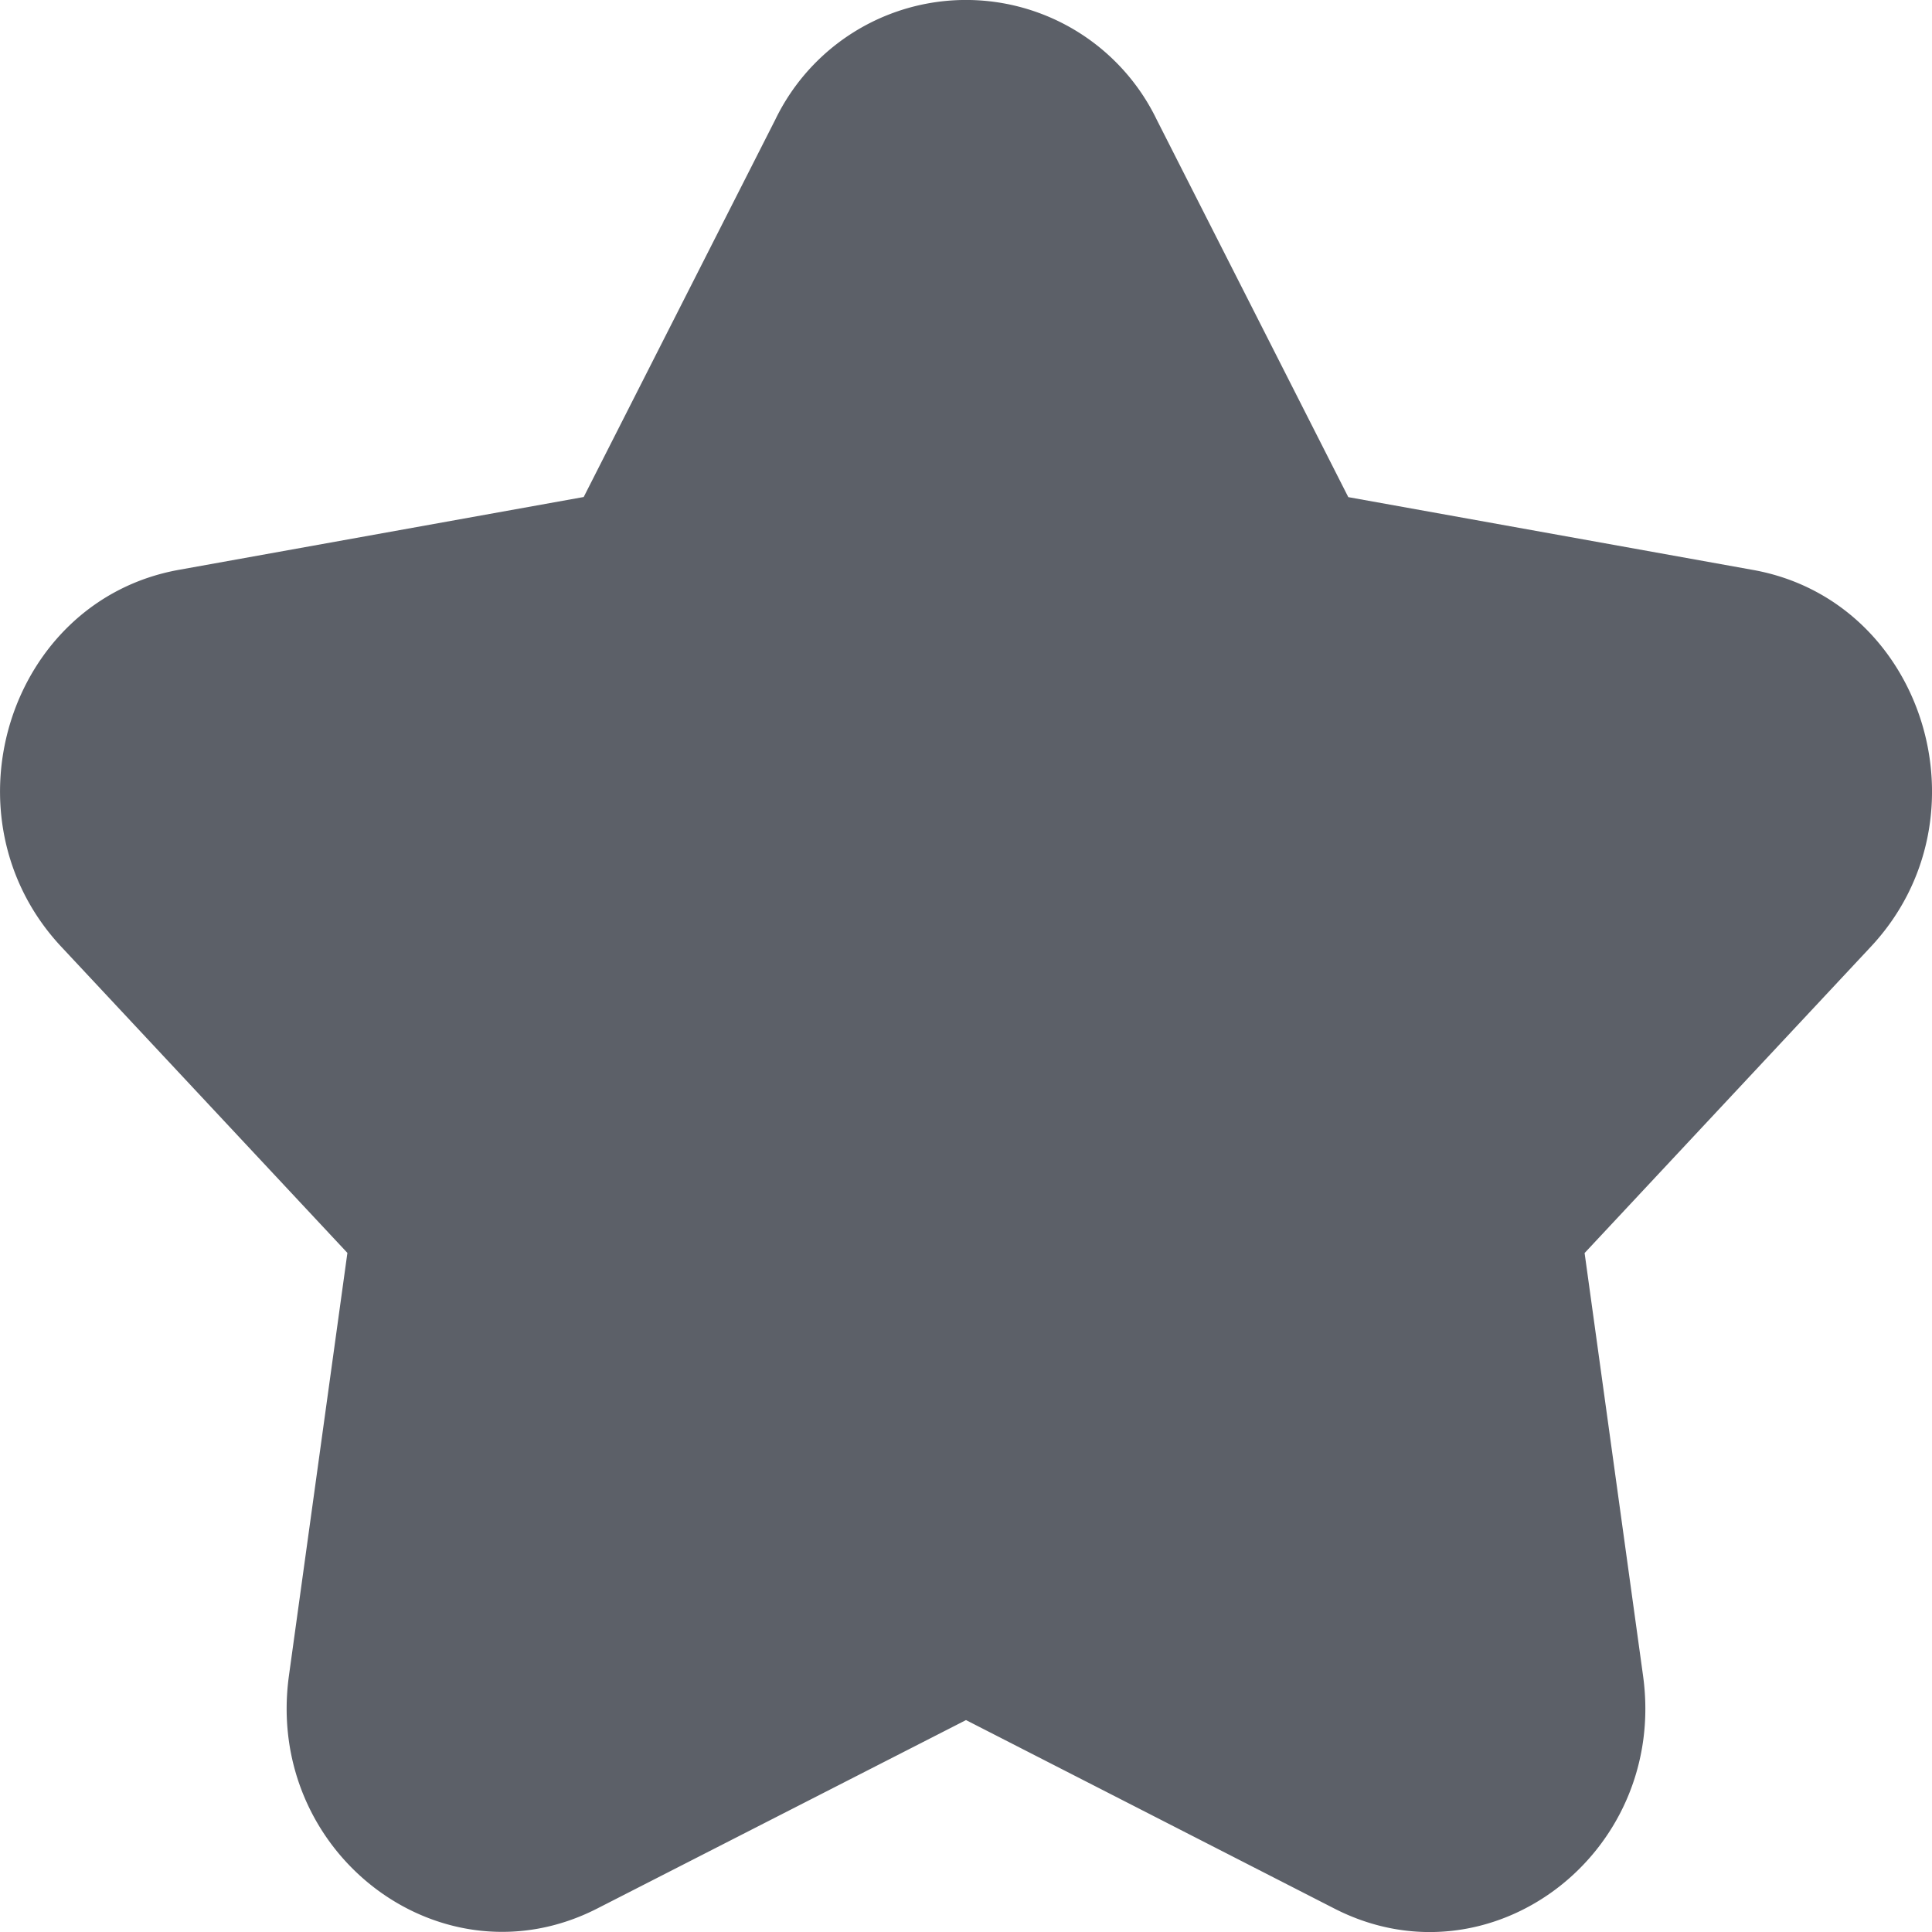 <svg xmlns="http://www.w3.org/2000/svg" width="14px" height="14px" fill="#5C6068" viewBox="0 0 16 16"><g clip-path="url(#clip0_6939_489)"><path fill-rule="evenodd" clip-rule="evenodd" d="M6.421.99a1.754 1.754 0 013.158 0l1.587 3.127 3.352.603c1.414.254 1.976 2.051.975 3.121l-2.37 2.536.484 3.5c.204 1.477-1.267 2.587-2.554 1.93L8 14.245l-3.053 1.56c-1.287.658-2.758-.452-2.554-1.929l.484-3.5L.507 7.84c-1-1.07-.439-2.867.975-3.121l3.352-.603L6.421.99z"></path></g><defs><clipPath id="clip0_6939_489"><rect width="16" height="16"></rect></clipPath></defs></svg>